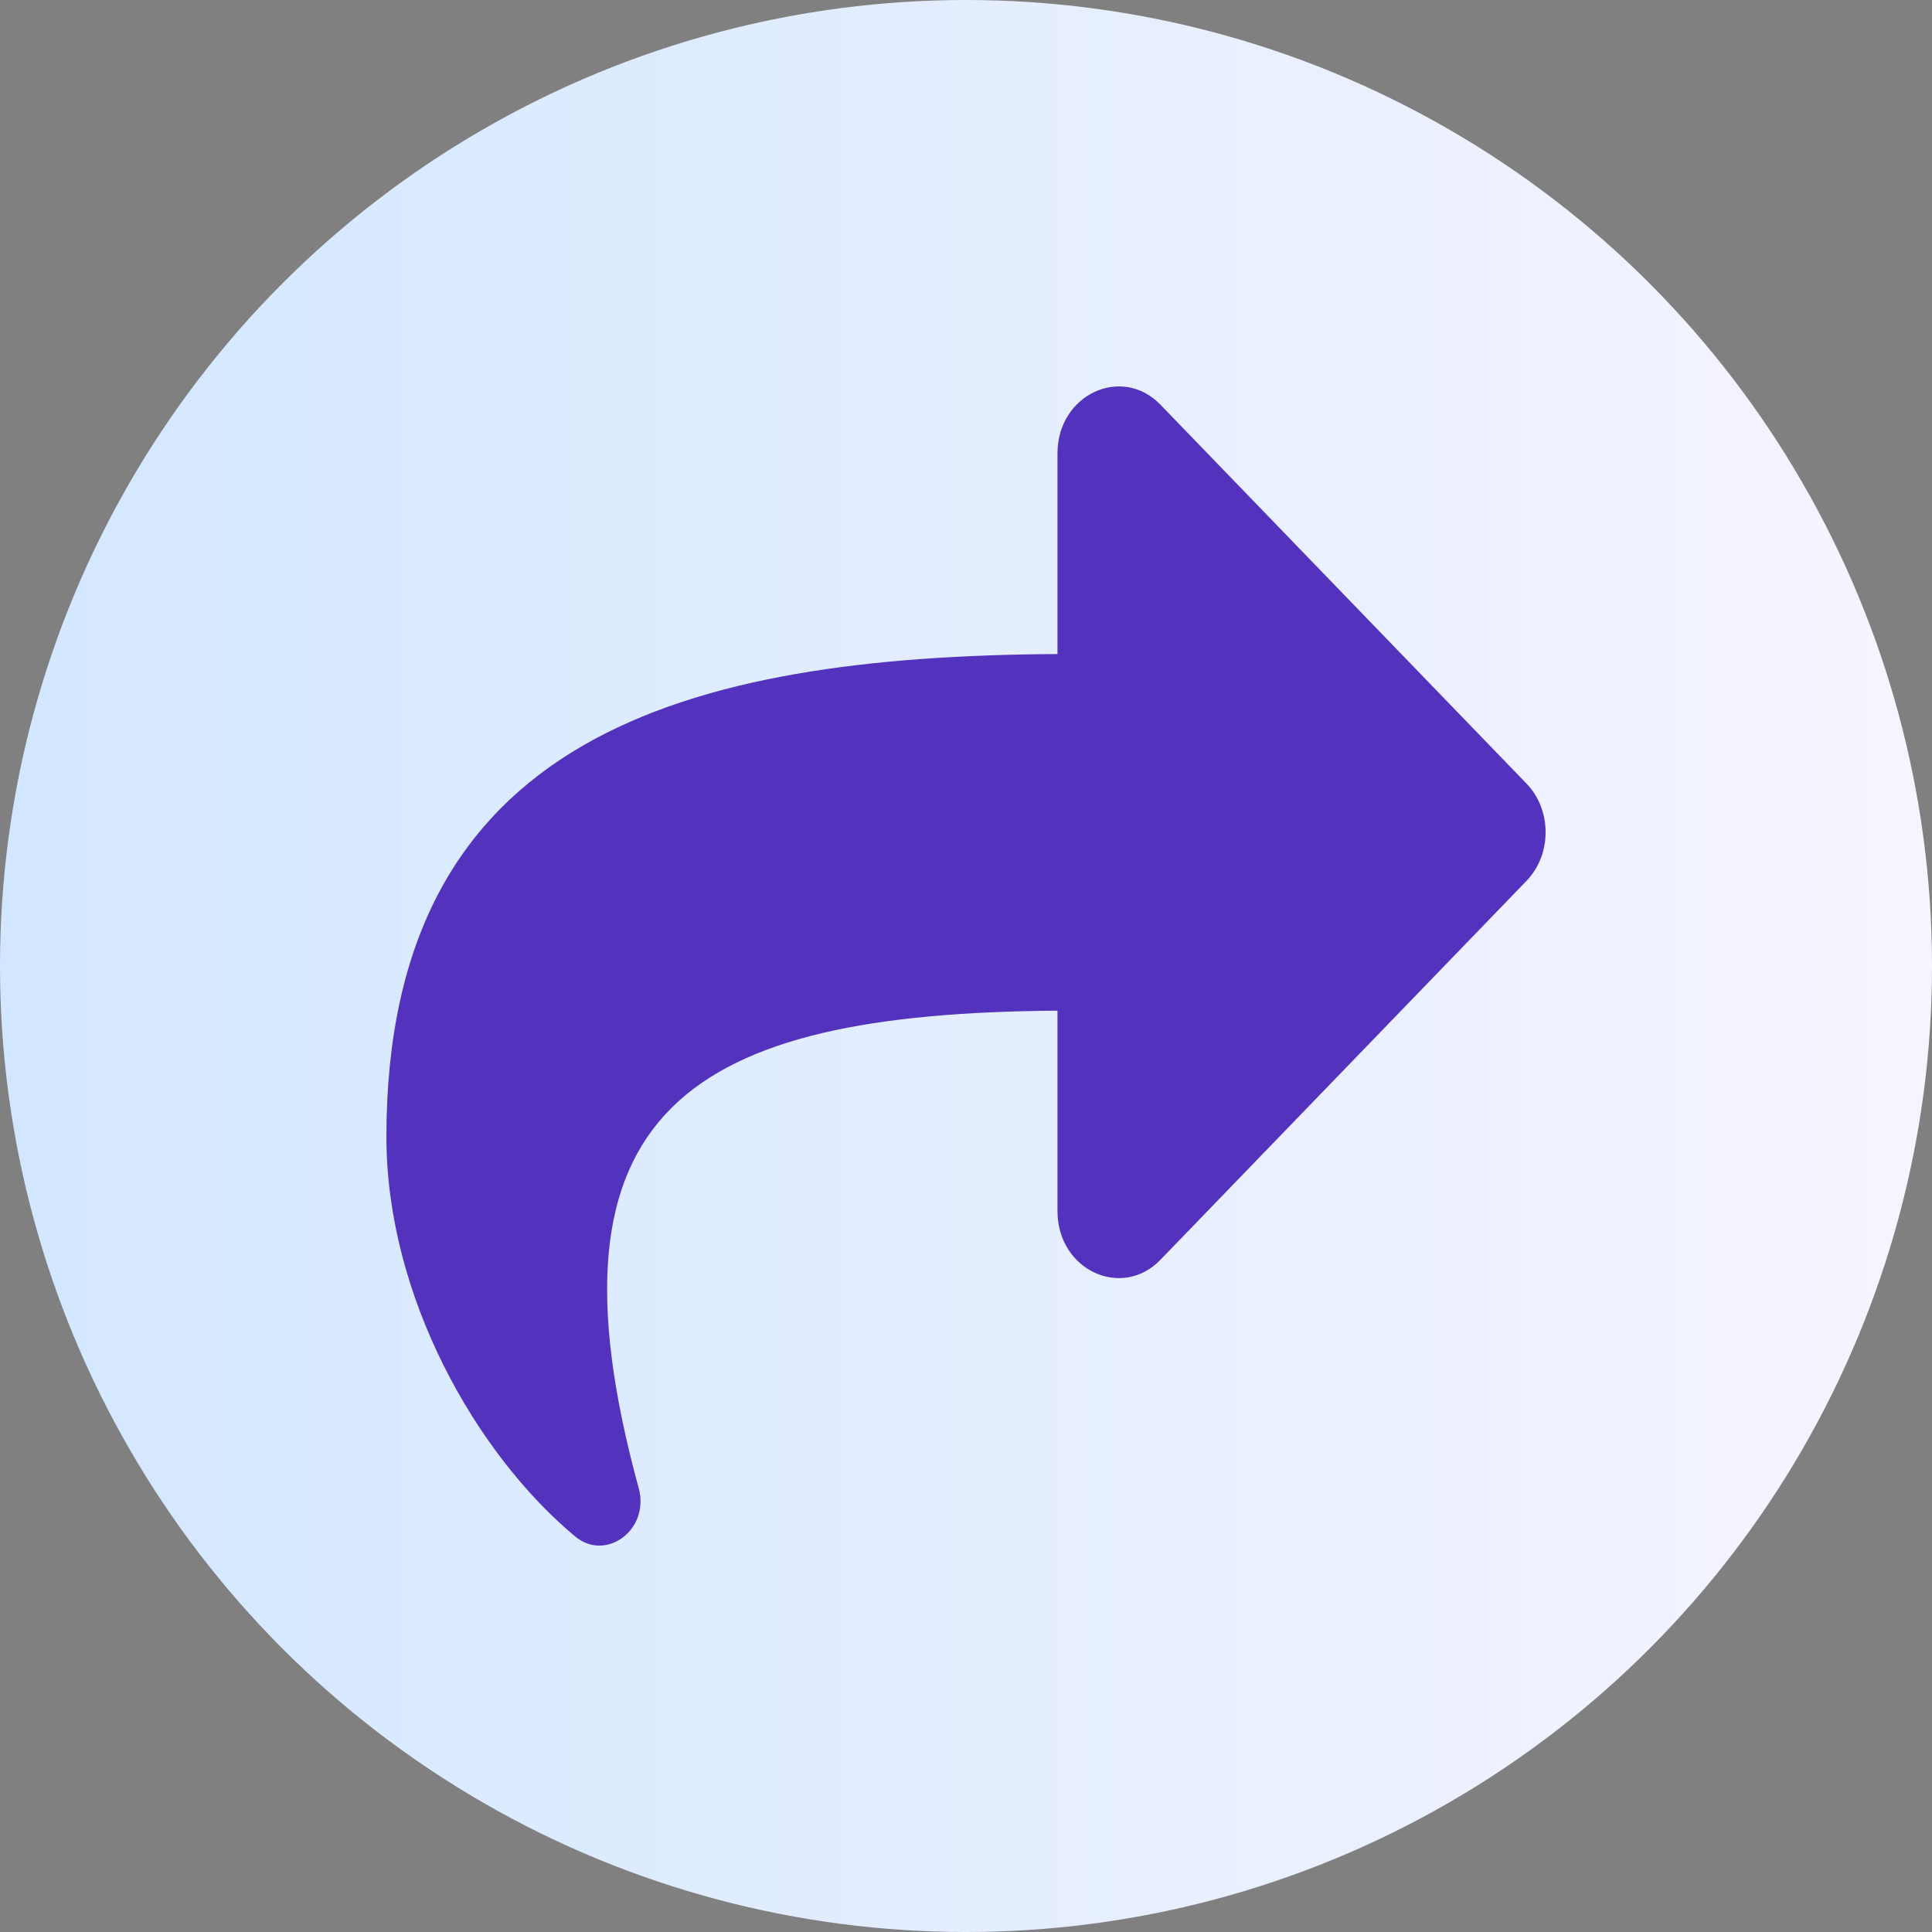 <svg width="17" height="17" viewBox="0 0 17 17" fill="none" xmlns="http://www.w3.org/2000/svg">
<rect x="0" y="0" width="17" height="17" fill="#808080" stroke="none"/>
<circle cx="8.5" cy="8.5" r="8.5" fill="url(#paint0_linear_9_768)"/>
<path fill-rule="evenodd" clip-rule="evenodd" d="M13.432 7.751L10.211 11.085C9.871 11.437 9.305 11.176 9.305 10.657V8.893C6.071 8.917 4.707 9.754 5.62 13.094C5.72 13.461 5.332 13.746 5.06 13.519C4.189 12.793 3.4 11.405 3.4 10.004C3.4 6.475 6.031 5.774 9.305 5.755V3.989C9.305 3.47 9.872 3.21 10.211 3.561L13.432 6.895C13.656 7.127 13.656 7.519 13.432 7.751Z" fill="#5333BE"/>
<defs>
<linearGradient id="paint0_linear_9_768" x1="16.673" y1="0.164" x2="0" y2="0.164" gradientUnits="userSpaceOnUse">
<stop stop-color="#F5F4FF"/>
<stop offset="1" stop-color="#D2E7FF"/>
</linearGradient>
</defs>
</svg>
